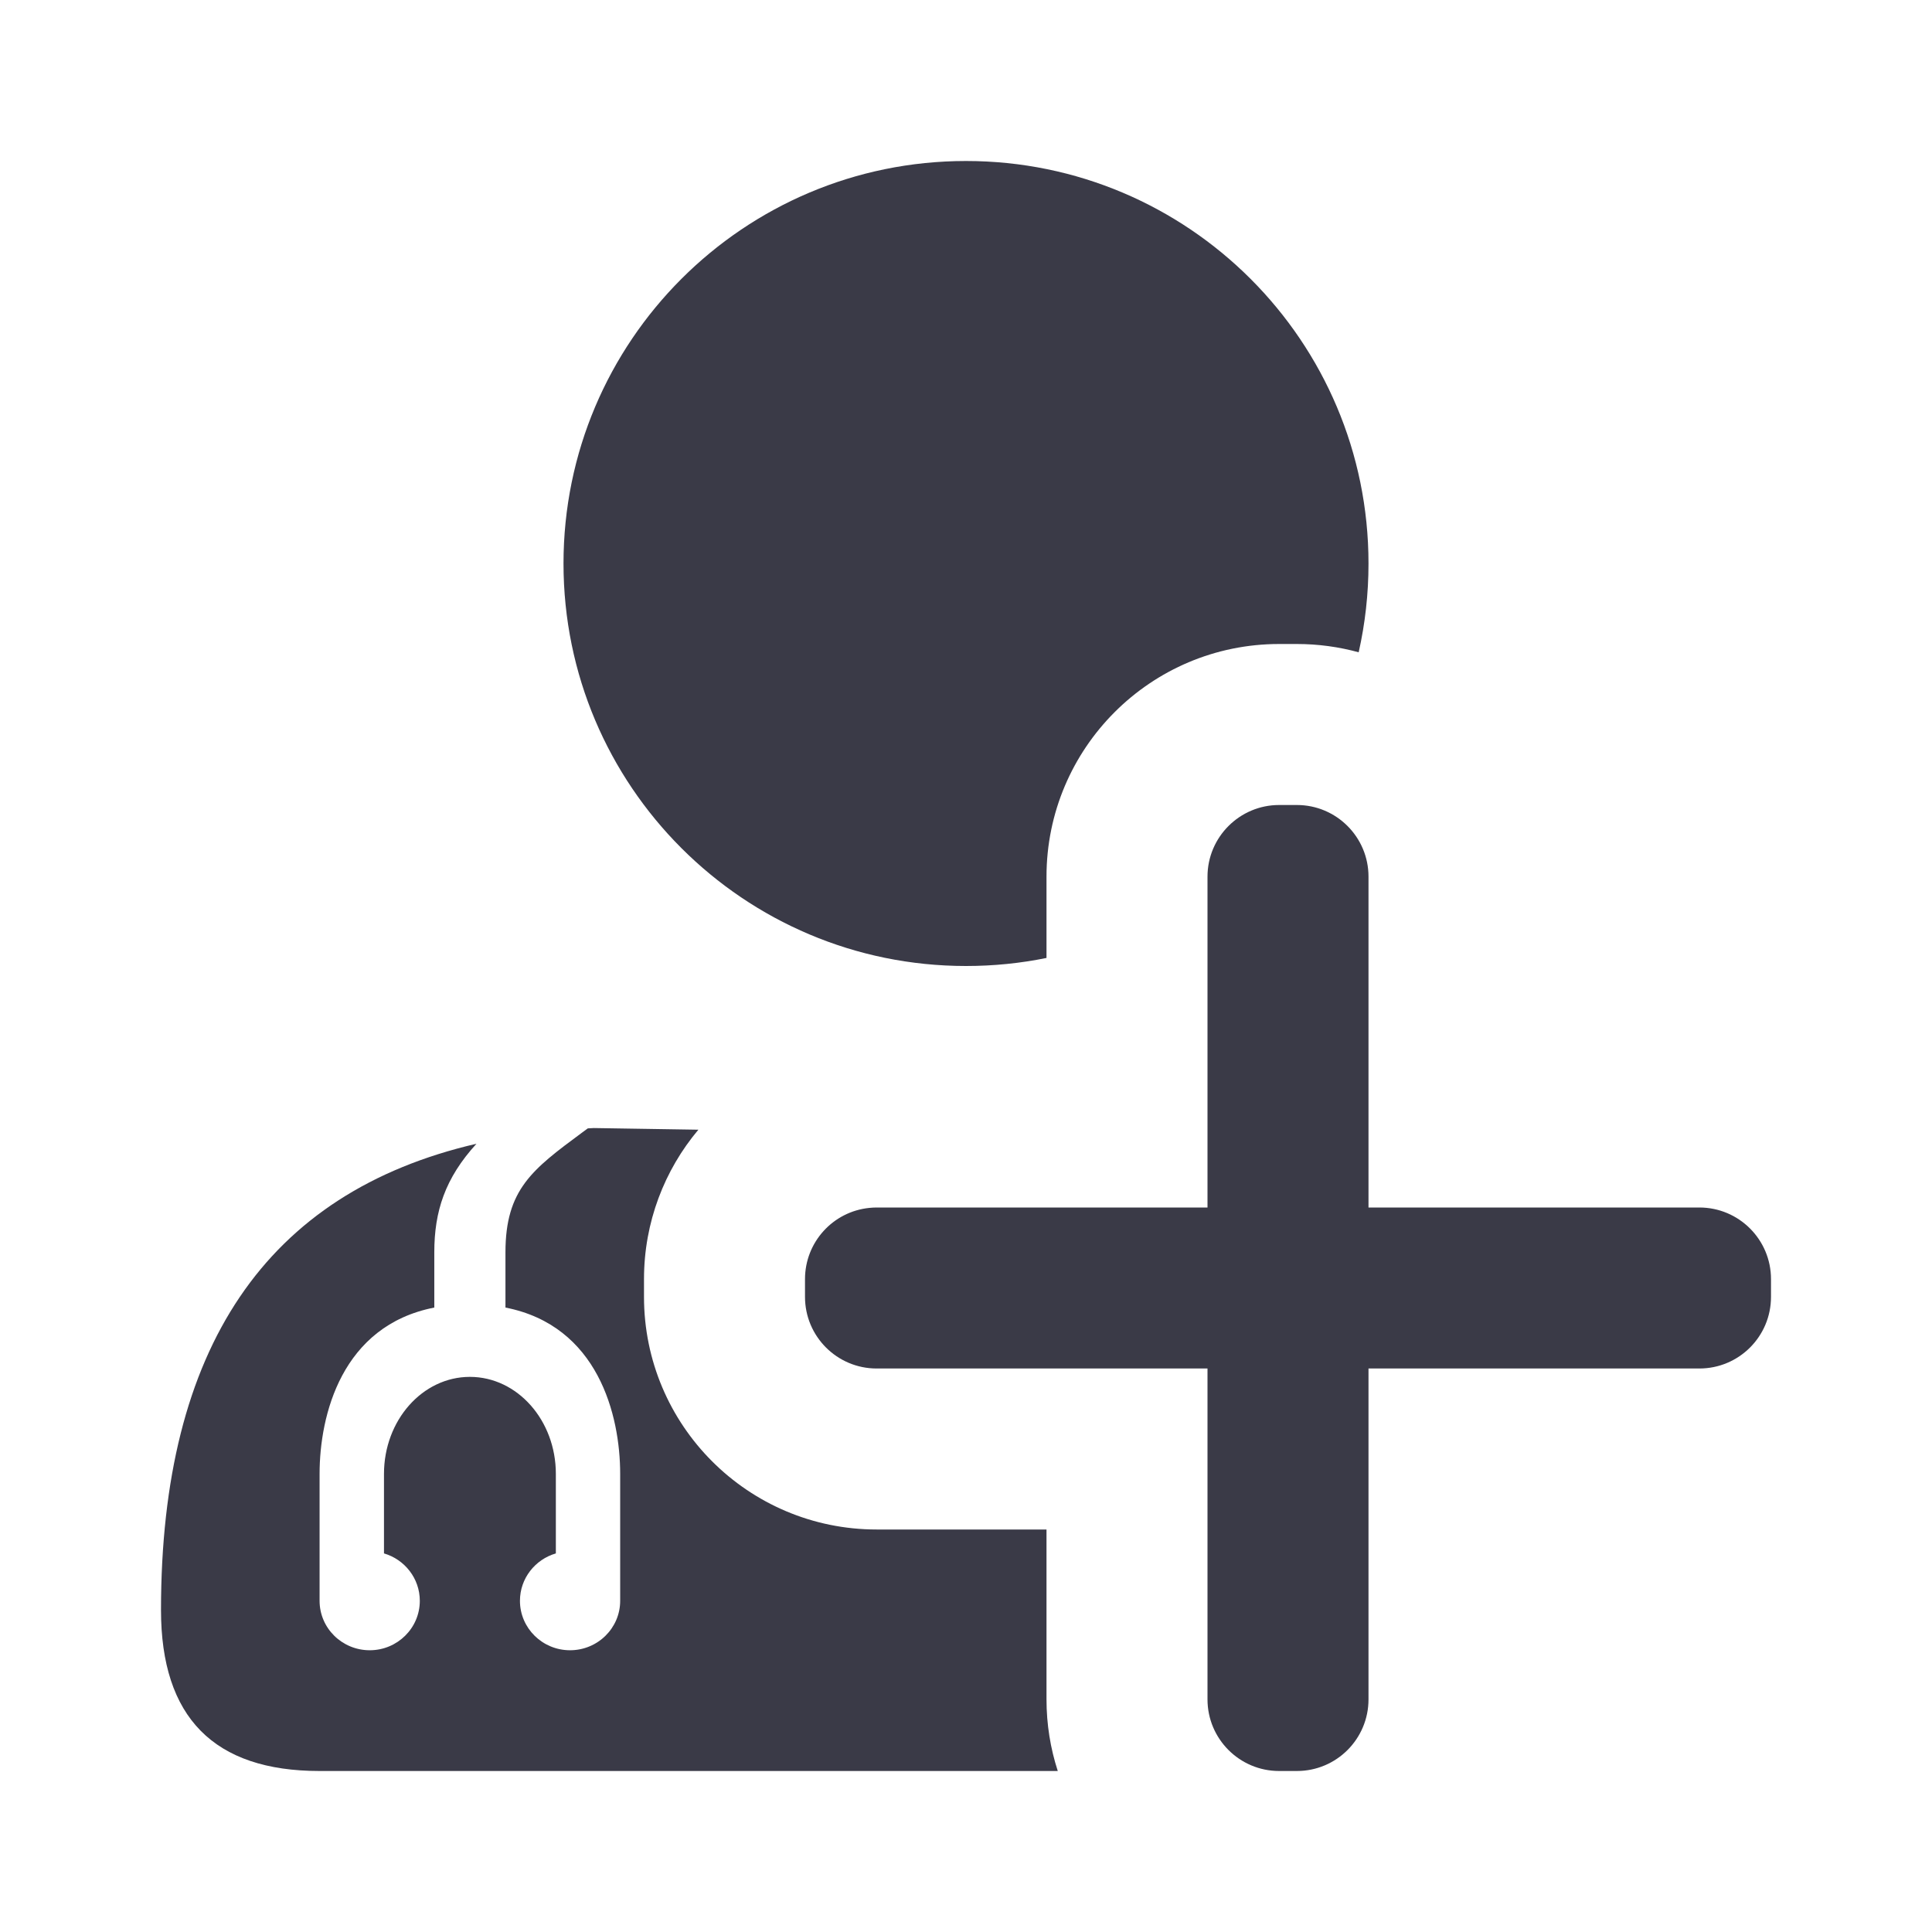 <svg width="24" height="24" viewBox="0 0 24 24" fill="none" xmlns="http://www.w3.org/2000/svg">
<path d="M17 7C17 7.379 16.958 7.748 16.878 8.103C16.633 8.036 16.376 8 16.11 8H15.89C14.294 8 13 9.294 13 10.89V11.9C12.677 11.966 12.342 12 12 12C9.239 12 7 9.761 7 7C7 4.239 9.239 2 12 2C14.761 2 17 4.239 17 7Z" fill="#3A3A47"/>
<path d="M15 10.89C15 10.399 15.399 10 15.89 10H16.11C16.602 10 17 10.399 17 10.89V15H21.11C21.602 15 22 15.399 22 15.89V16.11C22 16.602 21.602 17 21.11 17H17V21.11C17 21.602 16.602 22 16.11 22H15.89C15.399 22 15 21.602 15 21.11V17H10.89C10.399 17 10 16.602 10 16.11V15.89C10 15.429 10.35 15.05 10.799 15.005C10.829 15.002 10.859 15 10.89 15H15V10.89Z" fill="#3A3A47"/>
<path d="M8 15.89C8 15.183 8.254 14.535 8.676 14.033L8.638 14.033L7.376 14.013L7.302 14.017L7.23 14.07C6.614 14.526 6.279 14.775 6.279 15.557V16.243C7.429 16.468 7.704 17.579 7.704 18.309V19.886C7.704 20.225 7.425 20.5 7.081 20.5C6.738 20.5 6.459 20.225 6.459 19.886C6.459 19.608 6.647 19.372 6.905 19.297V18.309C6.905 17.644 6.427 17.104 5.837 17.104C5.248 17.104 4.77 17.644 4.77 18.309V19.297C5.027 19.372 5.215 19.608 5.215 19.886C5.215 20.225 4.936 20.5 4.593 20.5C4.249 20.5 3.97 20.225 3.97 19.886L3.97 19.879V18.309C3.97 17.579 4.245 16.468 5.395 16.243V15.557C5.395 15.05 5.527 14.637 5.919 14.208C3.306 14.814 2 16.744 2 20C2 21.333 2.657 22 3.97 22H13.14C13.049 21.72 13 21.421 13 21.11V19H10.89C9.294 19 8 17.706 8 16.11V15.89Z" fill="#3A3A47"/>
</svg>
